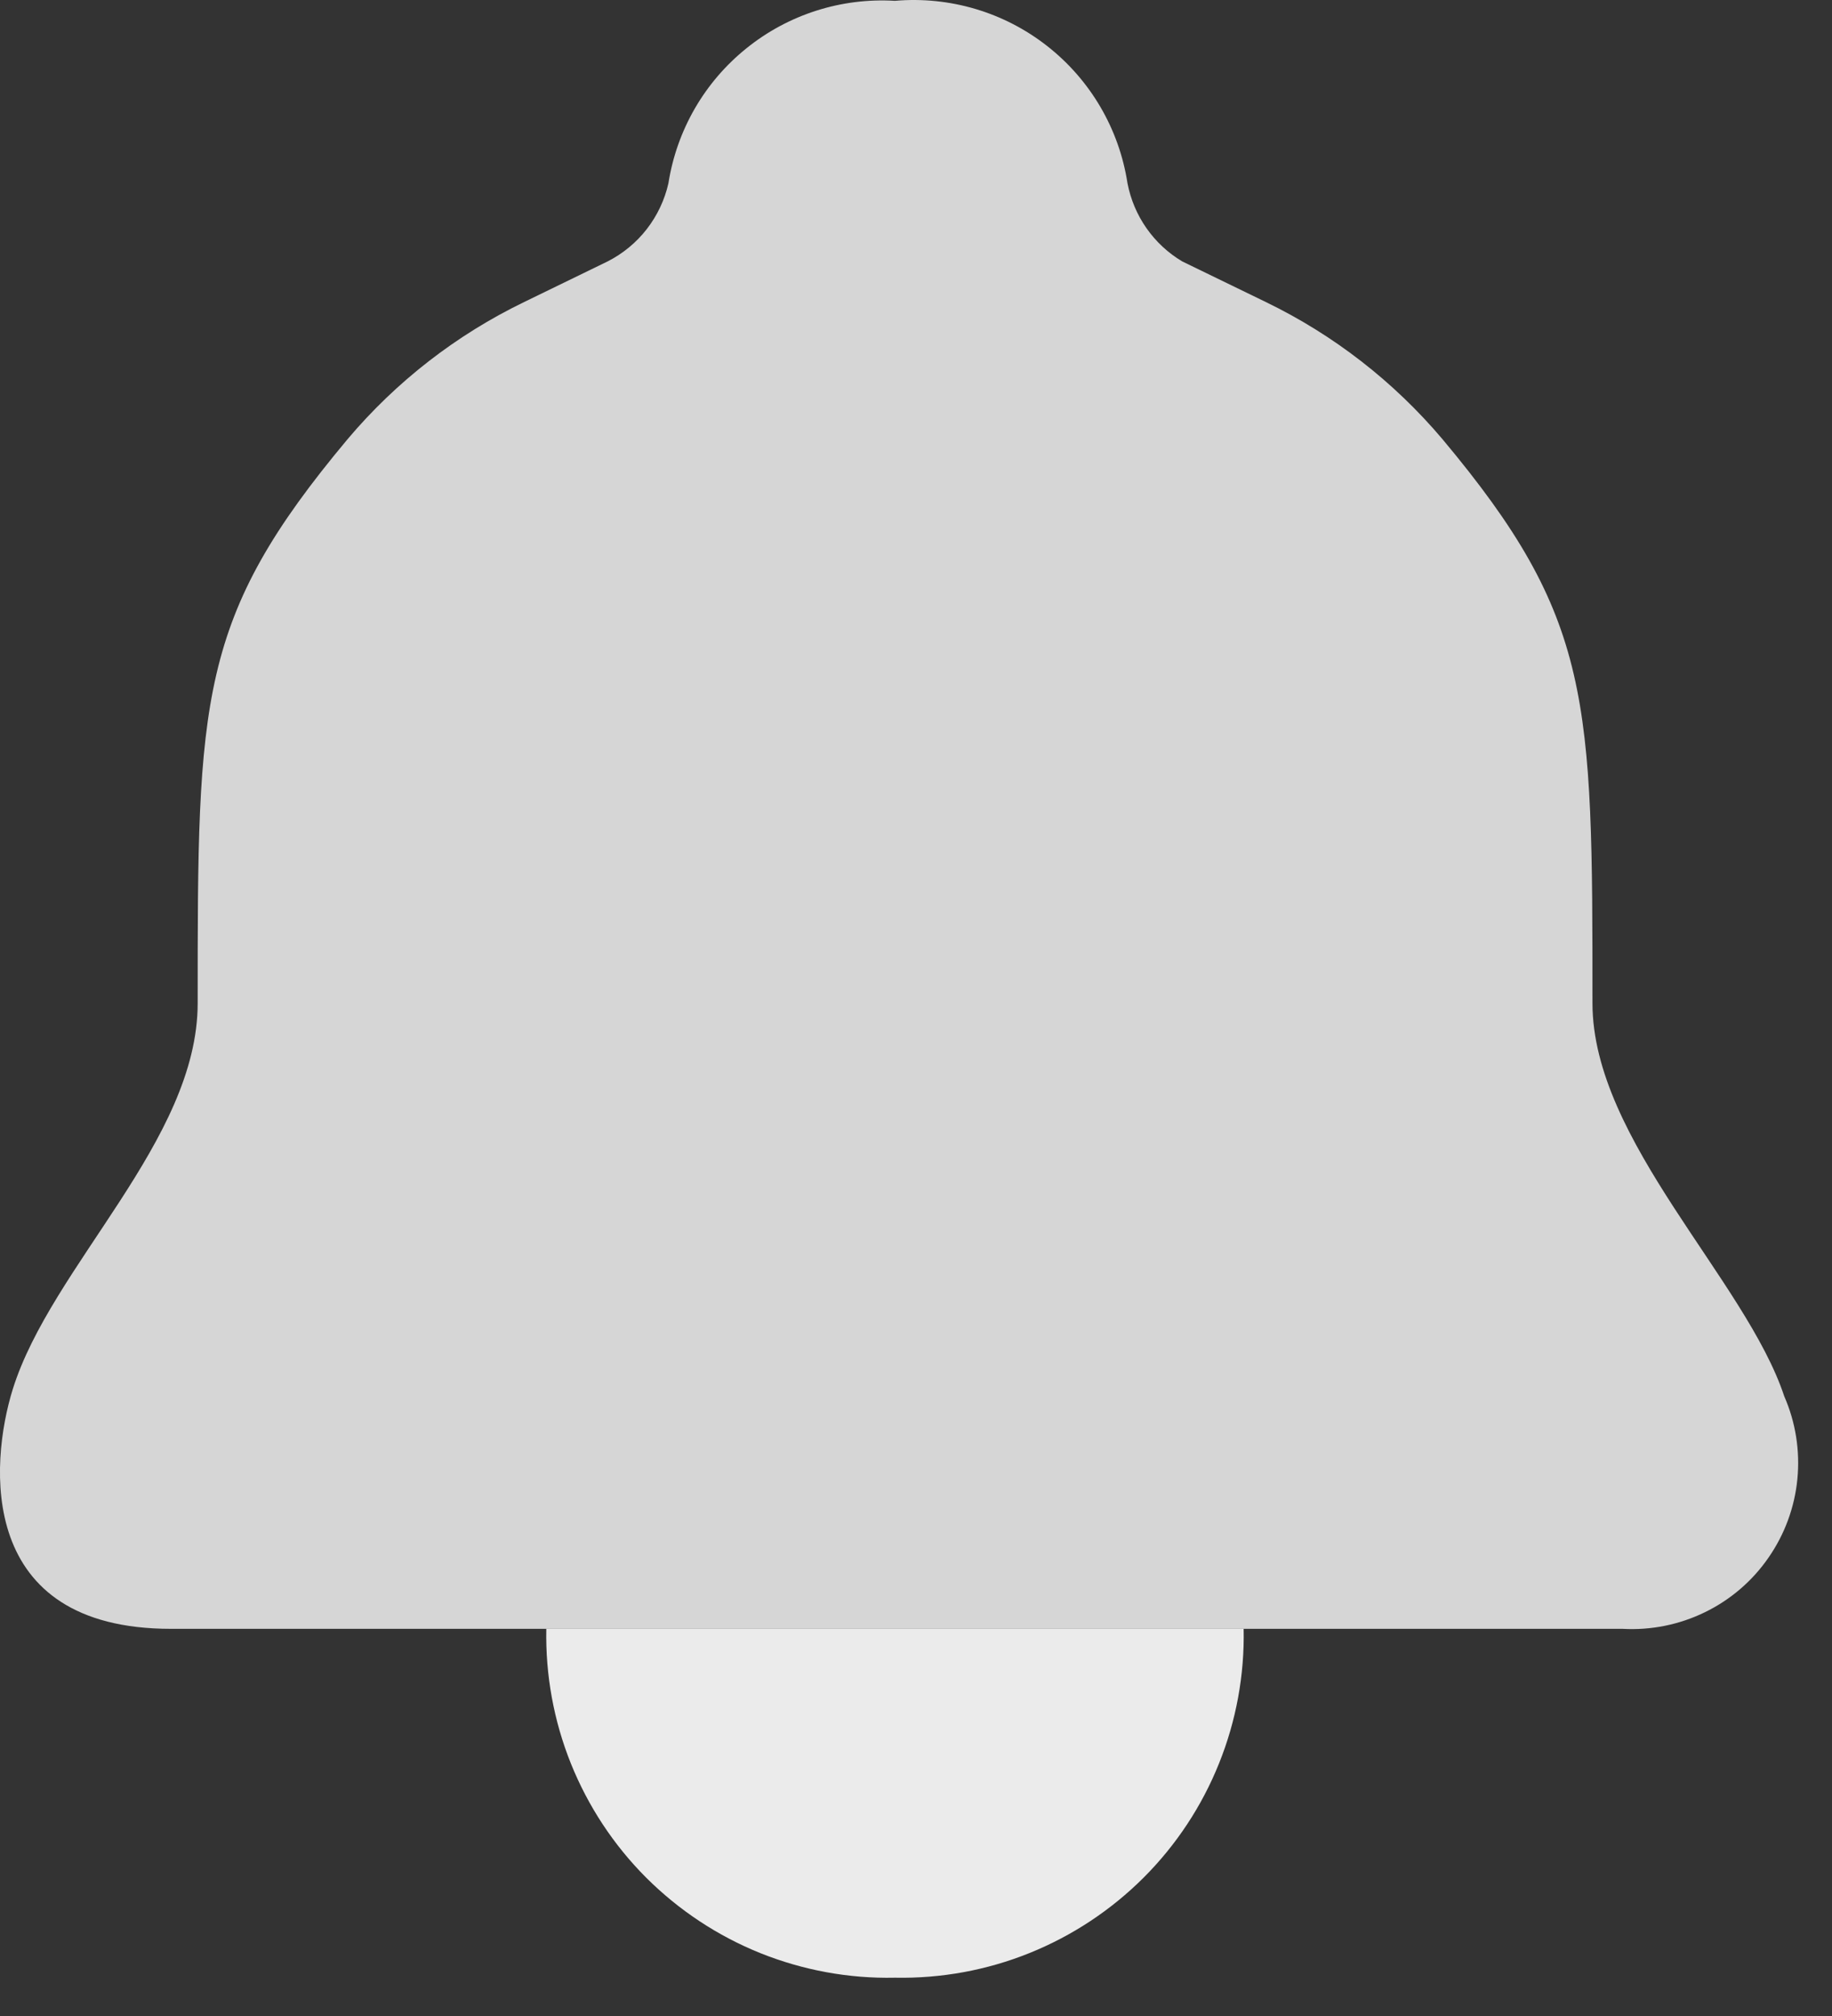 <svg width="20" height="22" viewBox="0 0 20 22" fill="none" xmlns="http://www.w3.org/2000/svg">
<rect x="0" y="0" width="20" height="22" fill="#333333" stroke="none"/>
<path d="M9.77 17.775H17.715C18.025 17.792 18.333 17.73 18.612 17.594C18.89 17.459 19.13 17.254 19.306 16.999C19.483 16.745 19.592 16.449 19.622 16.141C19.652 15.832 19.603 15.521 19.479 15.238C19.059 13.968 17.385 12.446 17.385 10.948C17.385 7.623 17.385 6.748 15.747 4.792C15.216 4.164 14.559 3.654 13.819 3.296L12.905 2.852C12.751 2.76 12.619 2.637 12.516 2.49C12.413 2.343 12.343 2.176 12.309 2.001C12.218 1.408 11.905 0.873 11.433 0.503C10.962 0.133 10.367 -0.043 9.77 0.009C9.184 -0.026 8.606 0.158 8.149 0.527C7.691 0.895 7.388 1.42 7.297 2.001C7.256 2.182 7.175 2.353 7.061 2.5C6.947 2.647 6.801 2.767 6.635 2.852L5.722 3.296C4.982 3.654 4.325 4.164 3.795 4.792C2.158 6.748 2.158 7.623 2.158 10.948C2.158 12.446 0.559 13.815 0.139 15.161C-0.114 15.974 -0.254 17.775 1.866 17.775H9.77Z" fill="#D6D6D6"/>
<path d="M13.577 17.775C13.587 18.278 13.496 18.777 13.308 19.244C13.121 19.71 12.841 20.134 12.485 20.49C12.129 20.845 11.706 21.125 11.239 21.313C10.773 21.501 10.273 21.592 9.77 21.582C9.267 21.593 8.768 21.501 8.301 21.314C7.834 21.126 7.411 20.846 7.055 20.491C6.699 20.135 6.42 19.711 6.232 19.244C6.045 18.778 5.954 18.278 5.964 17.775" fill="#EBEBEB"/>
</svg>
